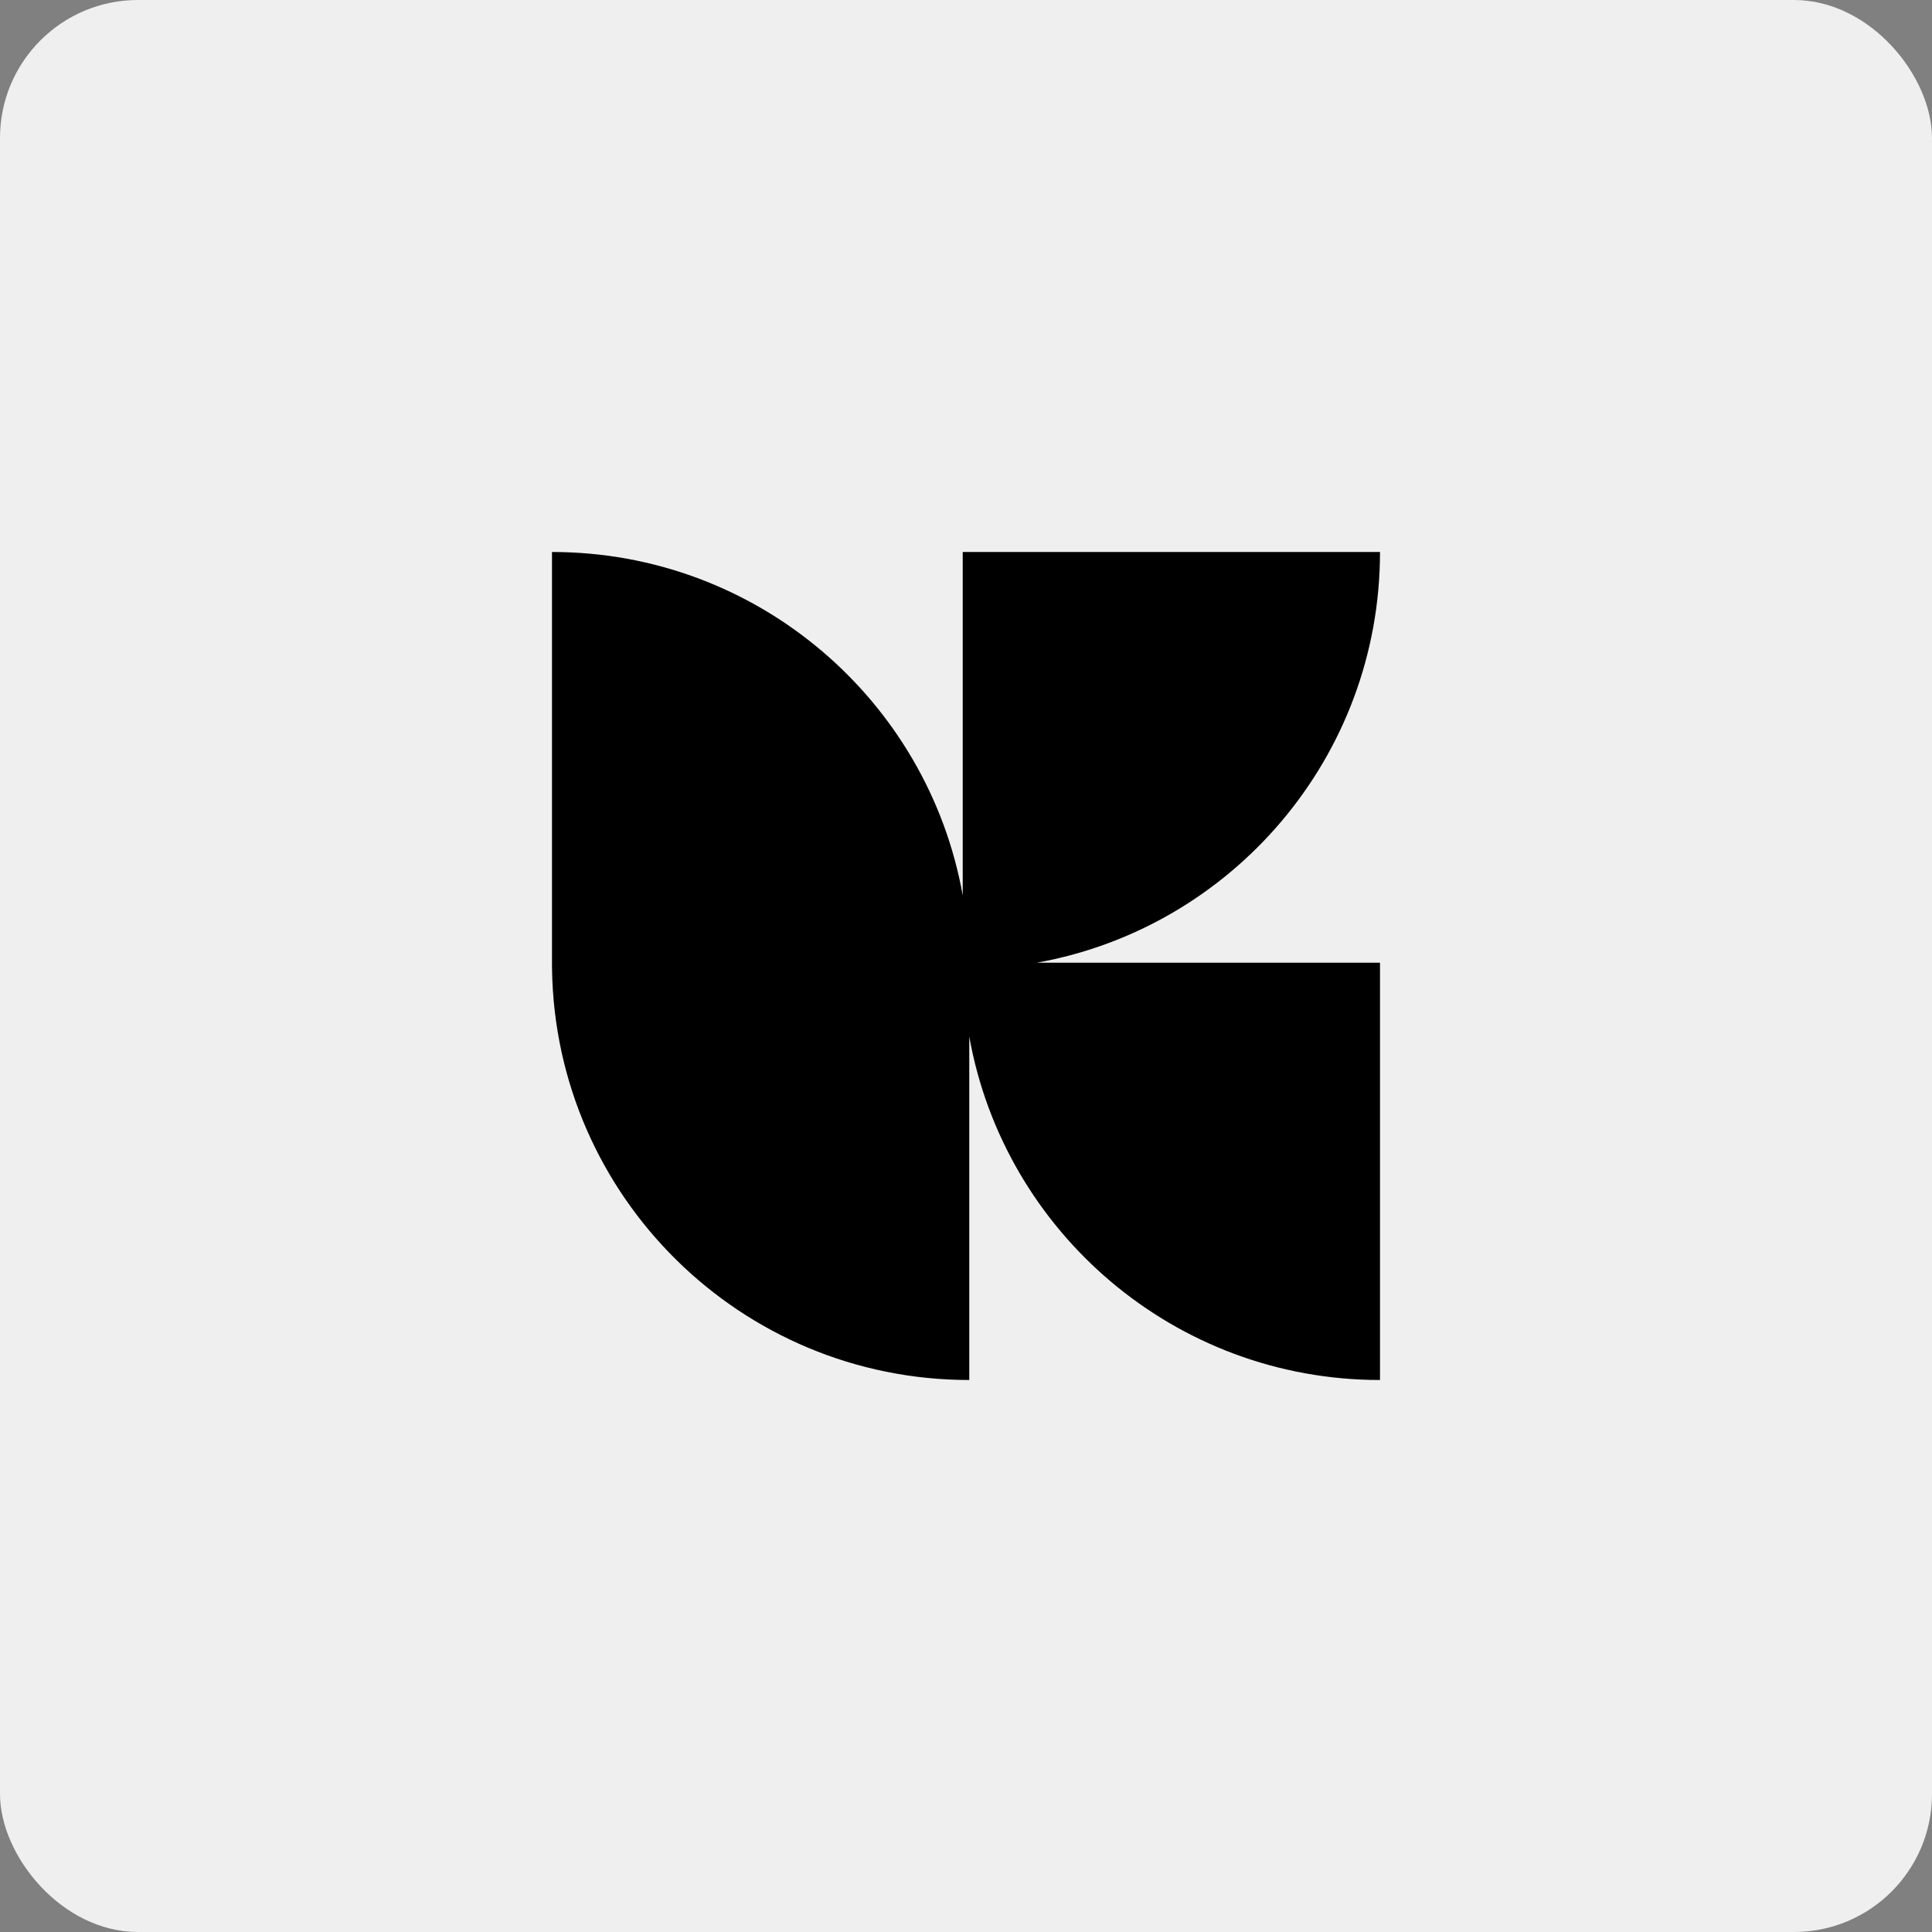 <svg width="56" height="56" viewBox="0 0 56 56" fill="none" xmlns="http://www.w3.org/2000/svg">
<rect x="0" y="0" width="56" height="56" fill="#808080" stroke="none"/>
<rect width="56" height="56" rx="4" fill="#EFEFEF"/>
<path d="M16.001 28.095H16V16C21.949 16 26.895 20.295 27.905 25.953V16H40C40 21.949 35.705 26.895 30.047 27.905L40 27.905V40C34.051 40 29.105 35.705 28.095 30.047L28.095 40C21.478 40 16.102 34.687 16.001 28.095Z" fill="black"/>
</svg>
